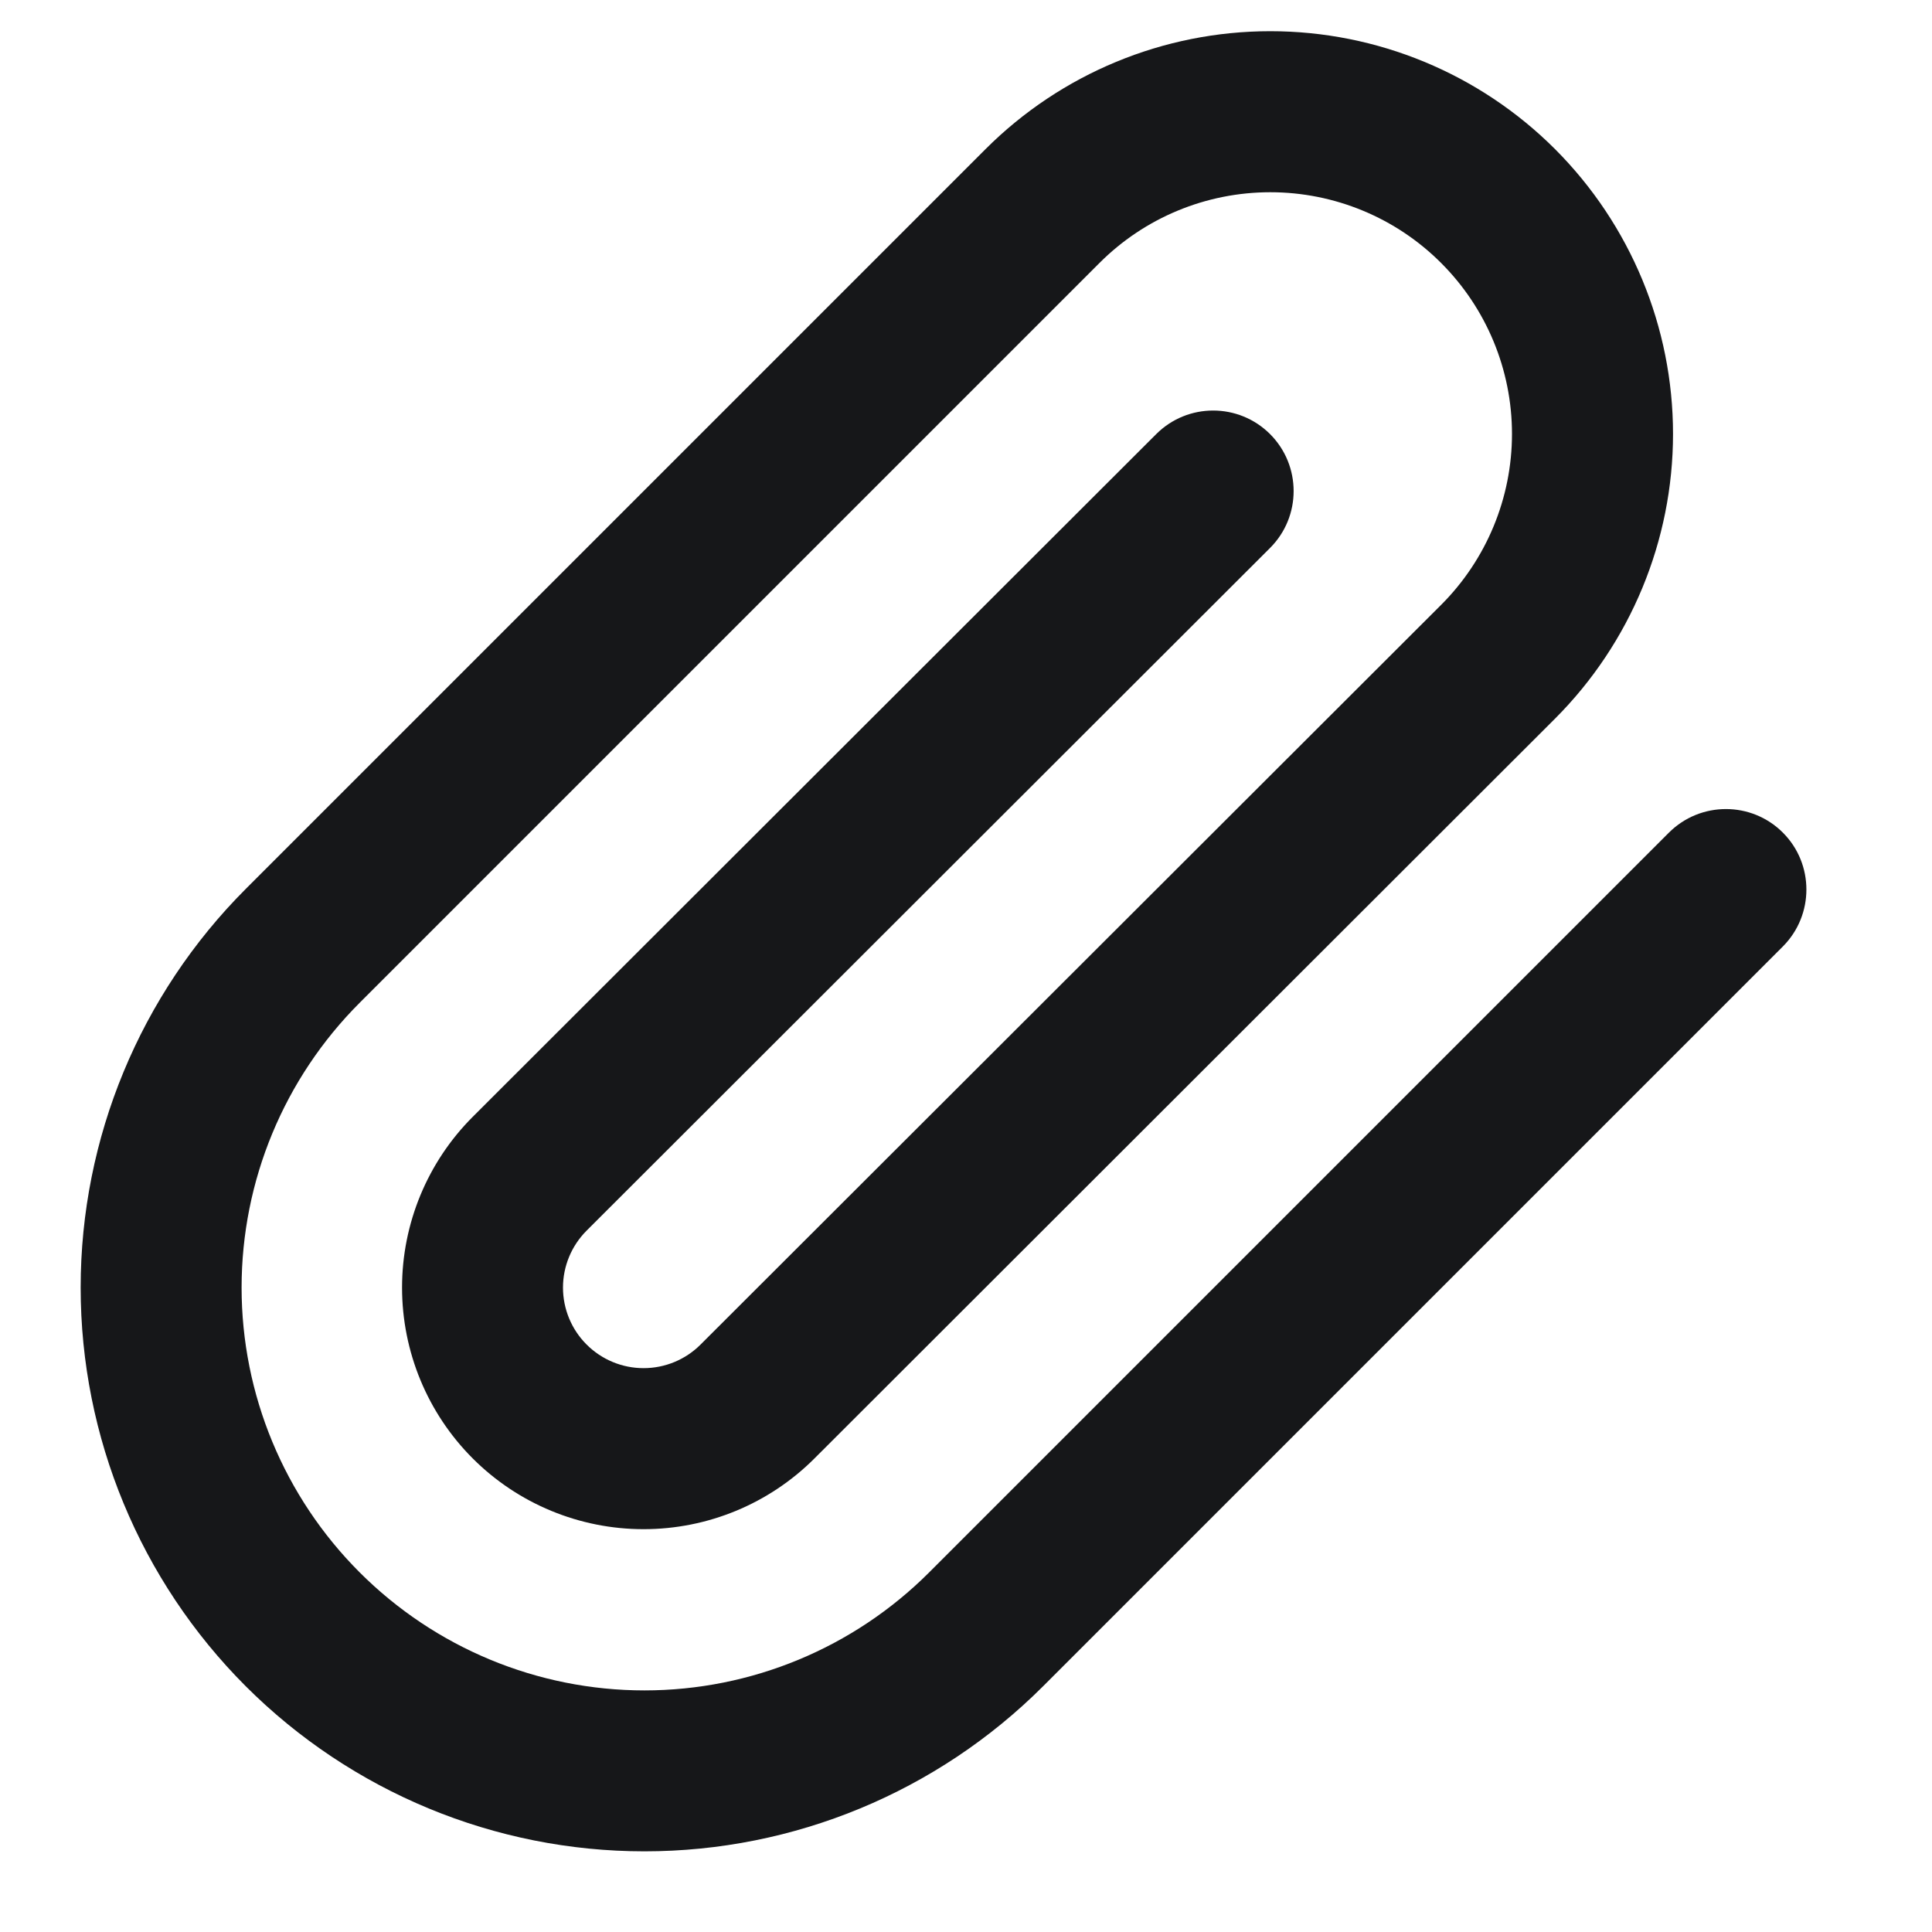 <svg width="20" height="20" viewBox="0 0 20 20" fill="none" xmlns="http://www.w3.org/2000/svg">
<path fill-rule="evenodd" clip-rule="evenodd" d="M13.15 1.99C12.486 1.99 11.85 2.253 11.381 2.723L3.723 10.381C2.941 11.163 2.501 12.223 2.501 13.329C2.501 14.435 2.941 15.495 3.723 16.277C4.505 17.059 5.565 17.499 6.671 17.499C7.777 17.499 8.837 17.059 9.619 16.277L17.277 8.619C17.603 8.294 18.131 8.294 18.456 8.619C18.781 8.944 18.781 9.472 18.456 9.798L10.798 17.456C9.703 18.55 8.219 19.165 6.671 19.165C5.123 19.165 3.639 18.55 2.544 17.456C1.45 16.361 0.835 14.877 0.835 13.329C0.835 11.781 1.45 10.297 2.544 9.202L10.202 1.544C10.984 0.762 12.044 0.323 13.15 0.323C14.256 0.323 15.316 0.762 16.098 1.544C16.879 2.326 17.319 3.386 17.319 4.492C17.319 5.597 16.879 6.657 16.098 7.439L8.431 15.098C7.962 15.567 7.326 15.83 6.662 15.83C5.999 15.83 5.363 15.567 4.894 15.098C4.425 14.629 4.162 13.992 4.162 13.329C4.162 12.666 4.425 12.03 4.894 11.561L11.969 4.494C12.295 4.168 12.823 4.169 13.148 4.494C13.473 4.82 13.473 5.348 13.147 5.673L6.073 12.739C5.916 12.896 5.828 13.108 5.828 13.329C5.828 13.55 5.916 13.763 6.073 13.919C6.229 14.075 6.441 14.163 6.662 14.163C6.884 14.163 7.096 14.075 7.252 13.919L14.919 6.261C15.388 5.792 15.652 5.155 15.652 4.492C15.652 3.828 15.388 3.192 14.919 2.723C14.45 2.253 13.813 1.99 13.15 1.99Z" fill="#161719"/>
</svg>
